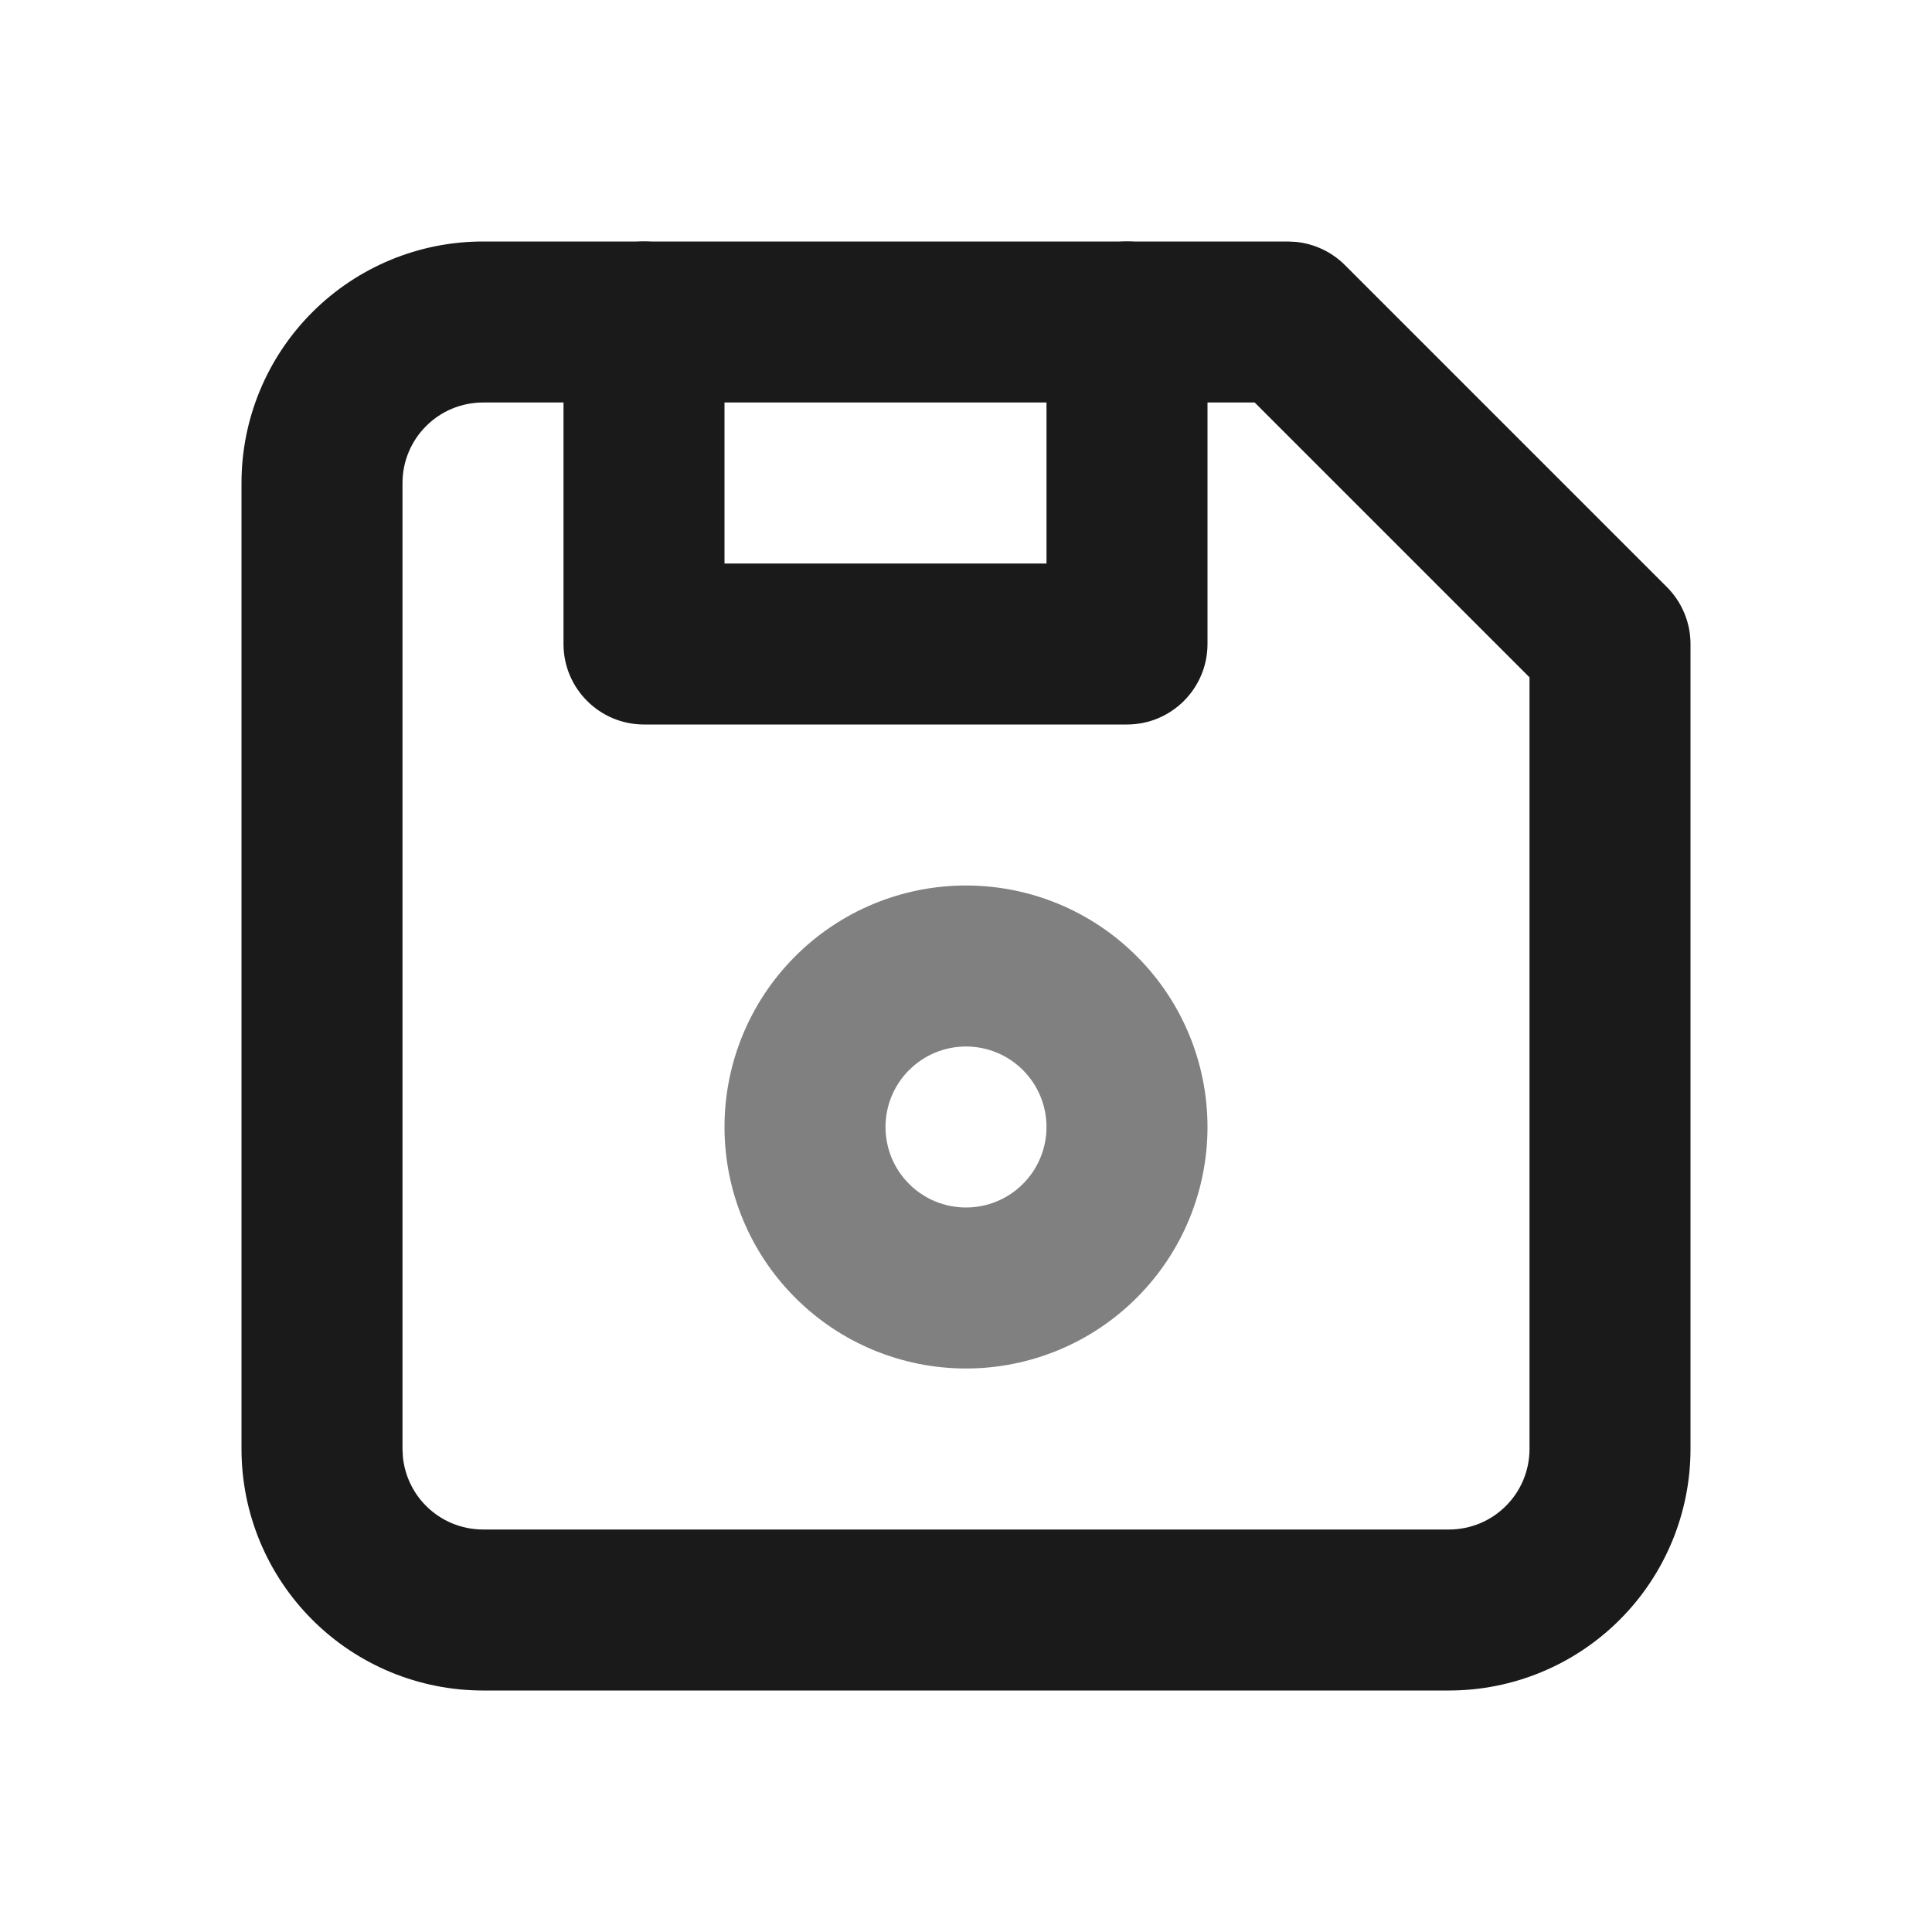 <svg width="24" height="24" viewBox="0 0 24 24" fill="none" xmlns="http://www.w3.org/2000/svg">
<path d="M13 14C13 13.735 12.895 13.48 12.707 13.293C12.52 13.105 12.265 13 12 13C11.735 13 11.48 13.105 11.293 13.293C11.105 13.48 11 13.735 11 14C11 14.265 11.105 14.52 11.293 14.707C11.48 14.895 11.735 15 12 15C12.265 15 12.52 14.895 12.707 14.707C12.895 14.52 13 14.265 13 14ZM15 14C15 14.796 14.684 15.559 14.121 16.121C13.559 16.684 12.796 17 12 17C11.204 17 10.441 16.684 9.879 16.121C9.316 15.559 9 14.796 9 14C9 13.204 9.316 12.441 9.879 11.879C10.441 11.316 11.204 11 12 11C12.796 11 13.559 11.316 14.121 11.879C14.684 12.441 15 13.204 15 14Z" fill="#808080"/>
<path d="M3 18V6C3 5.204 3.316 4.442 3.879 3.879C4.442 3.316 5.204 3 6 3H16L16.099 3.005C16.328 3.028 16.543 3.129 16.707 3.293L20.707 7.293C20.895 7.481 21 7.735 21 8V18C21 18.796 20.684 19.558 20.121 20.121C19.558 20.684 18.796 21 18 21H6C5.204 21 4.442 20.684 3.879 20.121C3.316 19.558 3 18.796 3 18ZM5 18L5.005 18.099C5.028 18.328 5.129 18.543 5.293 18.707C5.481 18.895 5.735 19 6 19H18C18.265 19 18.52 18.895 18.707 18.707C18.895 18.52 19 18.265 19 18V8.414L15.586 5H6C5.735 5 5.481 5.105 5.293 5.293C5.105 5.481 5 5.735 5 6V18Z" fill="#1A1A1A"/>
<path d="M7 4C7 3.448 7.448 3 8 3C8.552 3 9 3.448 9 4V7H13V4C13 3.448 13.448 3 14 3C14.552 3 15 3.448 15 4V8C15 8.552 14.552 9 14 9H8C7.448 9 7 8.552 7 8V4Z" fill="#1A1A1A"/>
</svg>
